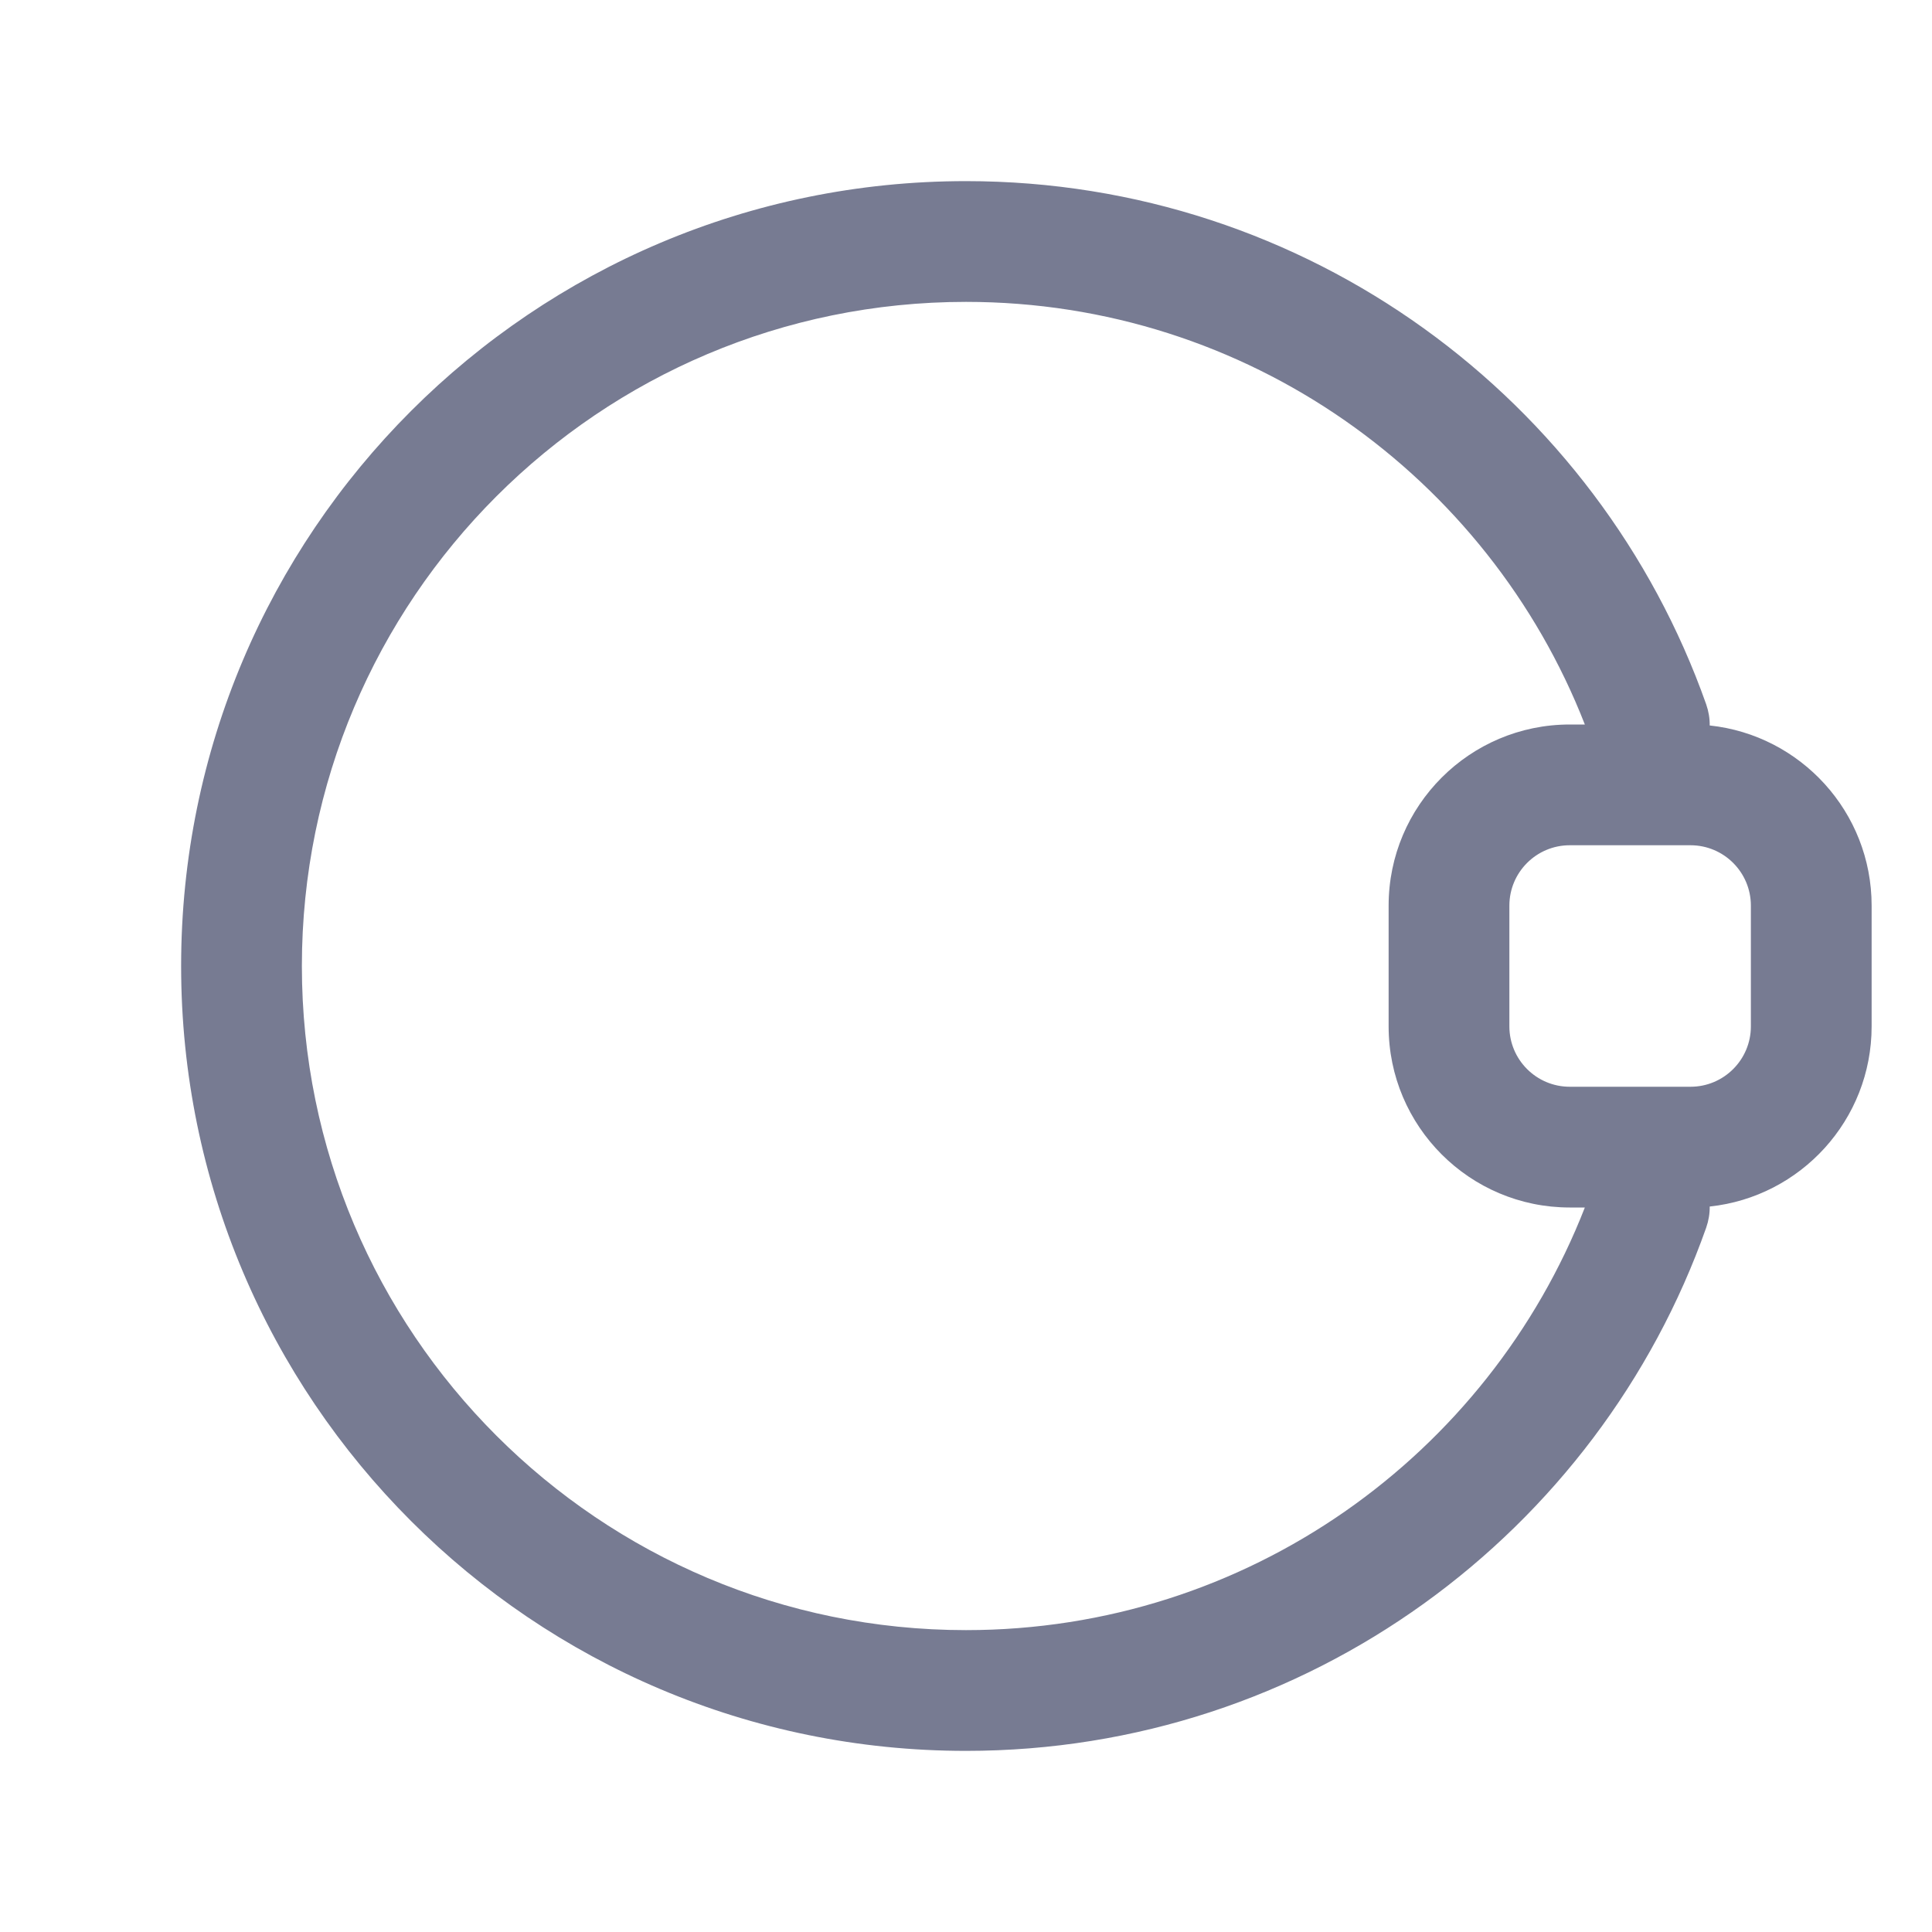 <svg width="16" height="16" viewBox="0 0 16 16" fill="none" xmlns="http://www.w3.org/2000/svg">
<path fill-rule="evenodd" clip-rule="evenodd" d="M14.159 9.992C14.16 10.05 14.15 10.109 14.13 10.167C13.238 12.691 10.831 14.5 8 14.5C4.41 14.5 1.5 11.59 1.5 8C1.5 4.41 4.41 1.5 8 1.5C10.831 1.5 13.238 3.309 14.13 5.833C14.15 5.891 14.16 5.95 14.159 6.008C14.912 6.088 15.5 6.725 15.5 7.5V8.5C15.5 9.275 14.912 9.912 14.159 9.992ZM2.5 8C2.5 11.038 4.962 13.5 8 13.5C10.331 13.5 12.325 12.049 13.125 10H13C12.172 10 11.5 9.328 11.5 8.5V7.5C11.5 6.672 12.172 6 13 6H13.125C12.325 3.951 10.331 2.5 8 2.5C4.962 2.5 2.5 4.962 2.5 8ZM12.5 7.5V8.5C12.5 8.776 12.724 9 13 9H14C14.276 9 14.5 8.776 14.5 8.5V7.5C14.5 7.224 14.276 7 14 7H13C12.724 7 12.5 7.224 12.5 7.5Z" fill="#777B92"/>
</svg>
